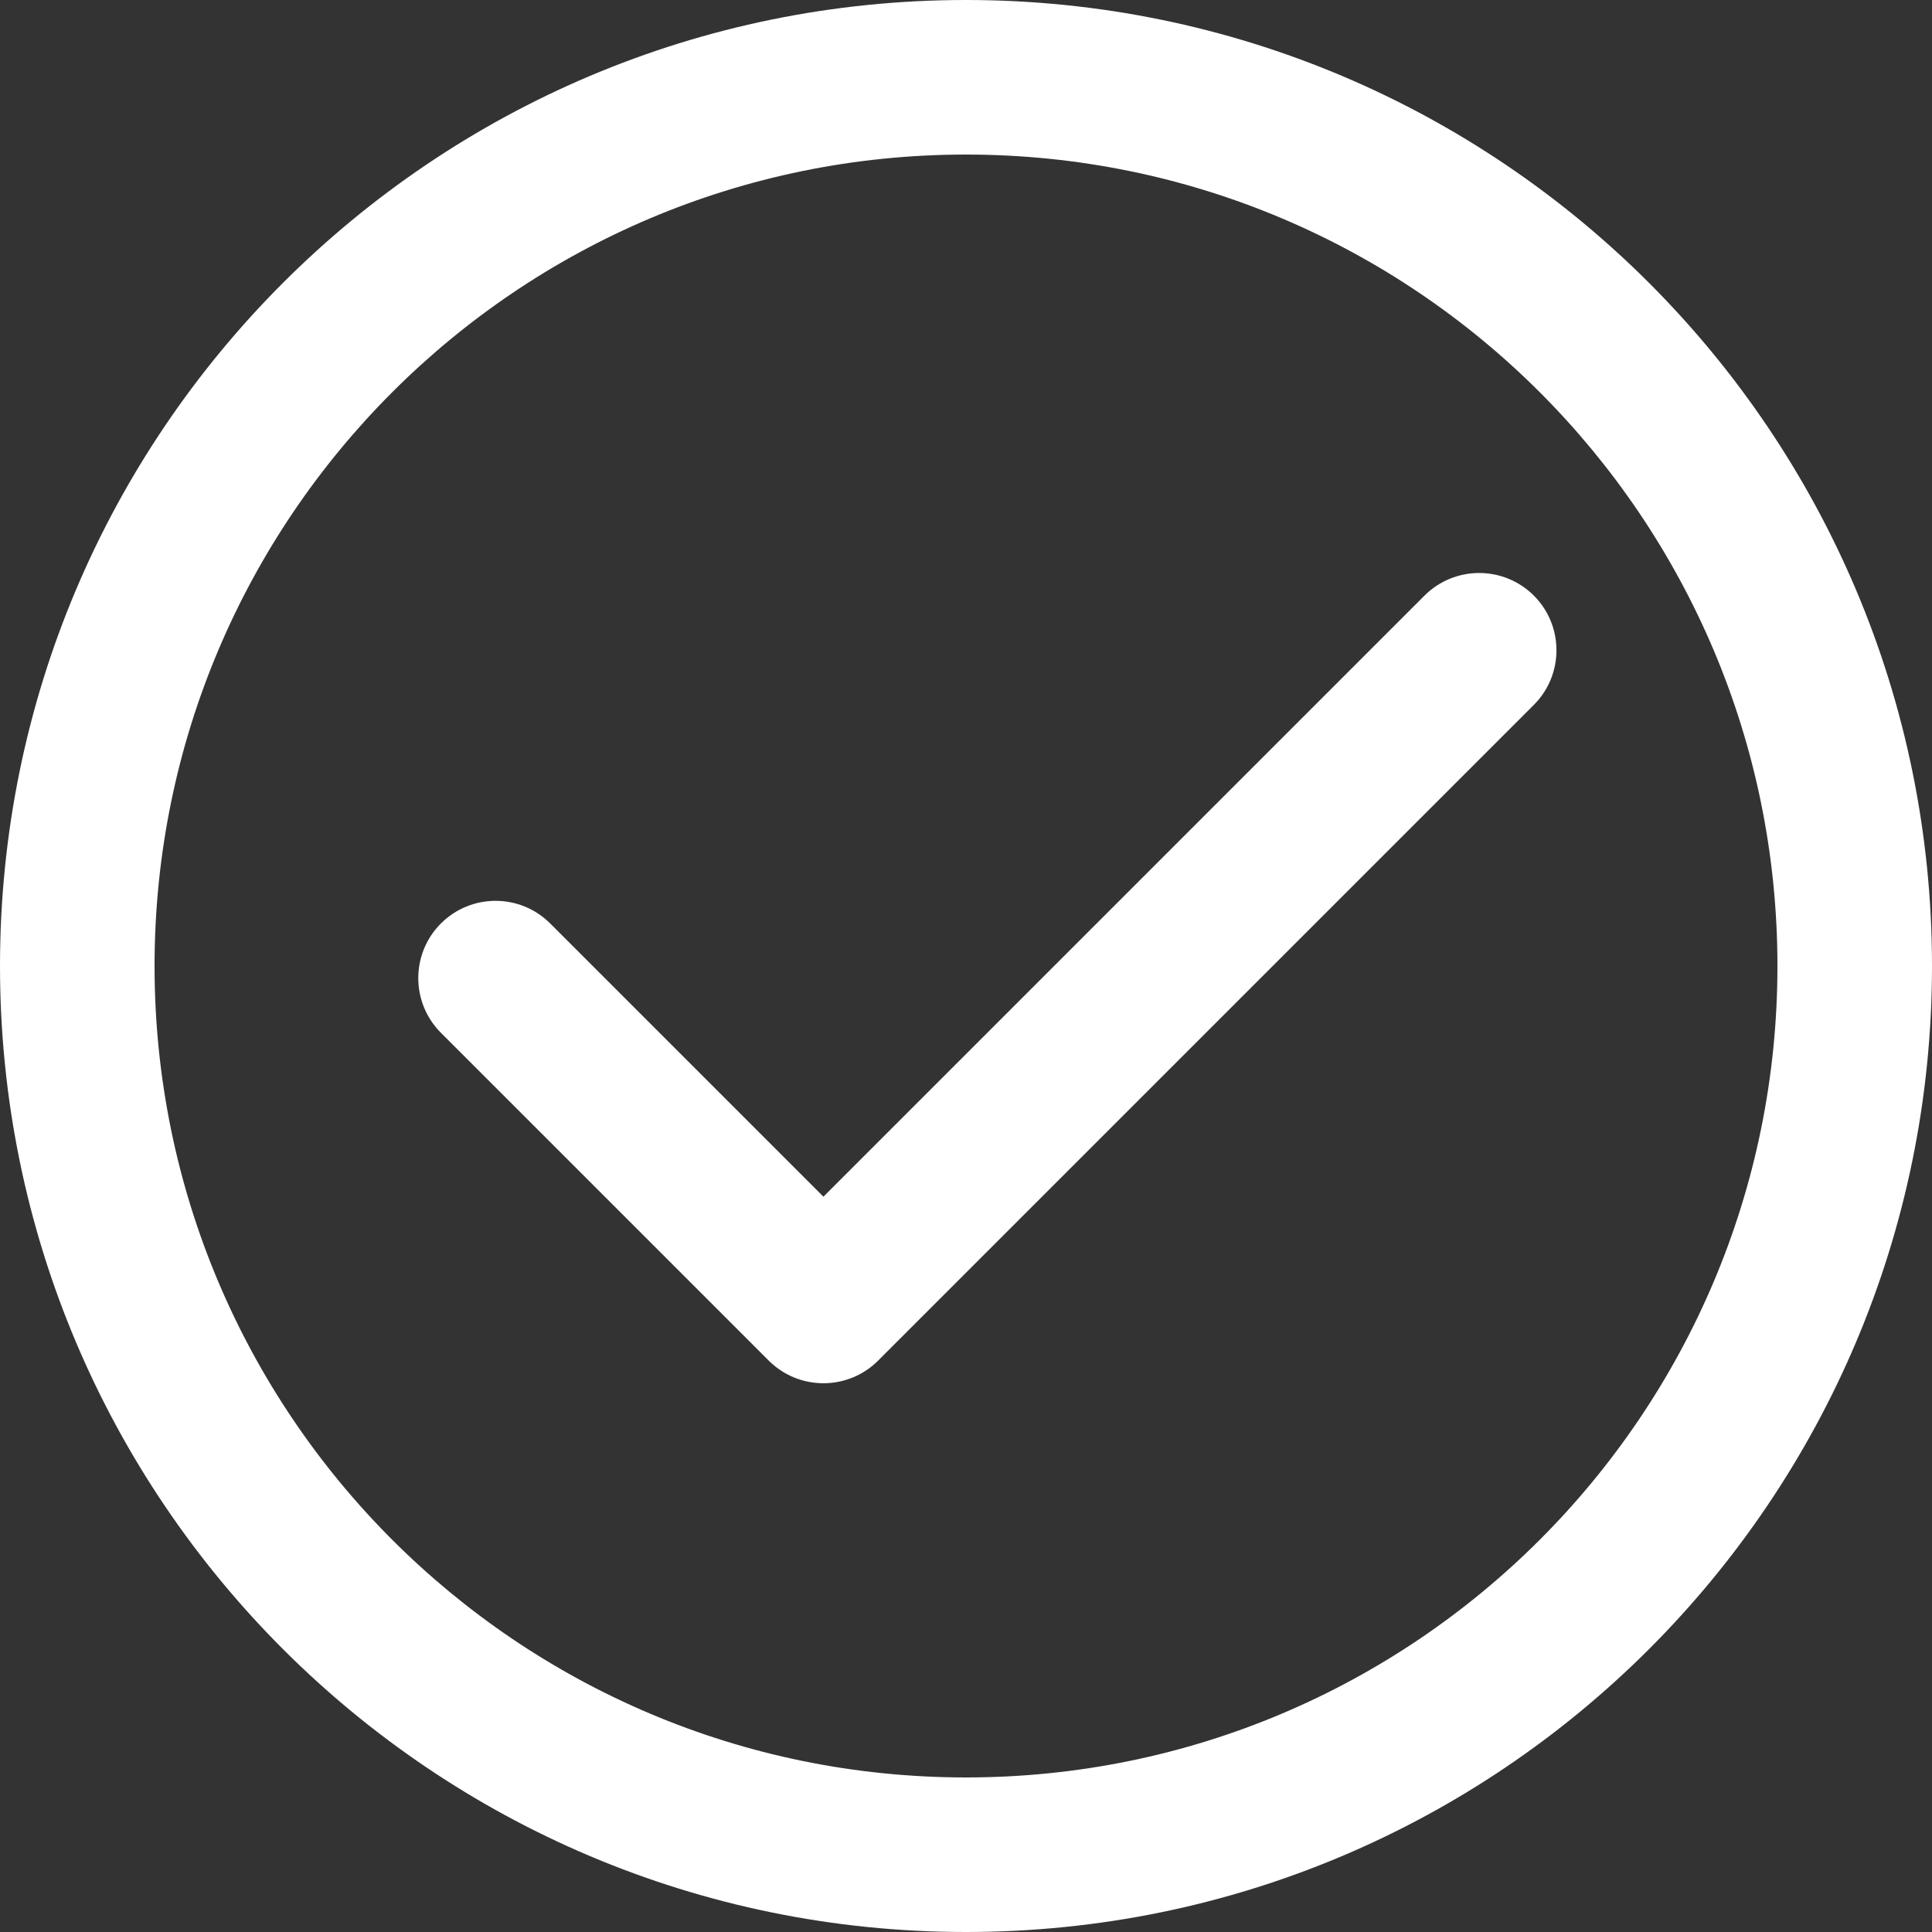 <svg width="25" height="25" viewBox="0 0 25 25" fill="none" xmlns="http://www.w3.org/2000/svg">
<rect x="0" y="0" width="25" height="25" fill="#333333" stroke="none"/>
<path fill-rule="evenodd" clip-rule="evenodd" d="M12.5 23C18.299 23 23 18.299 23 12.5C23 6.701 18.299 2 12.5 2C6.701 2 2 6.701 2 12.5C2 18.299 6.701 23 12.5 23ZM12.5 25C19.404 25 25 19.404 25 12.5C25 5.596 19.404 0 12.5 0C5.596 0 0 5.596 0 12.5C0 19.404 5.596 25 12.5 25ZM10.655 15.485L18.433 7.707C18.824 7.317 19.457 7.317 19.848 7.707C20.238 8.098 20.238 8.731 19.848 9.121L11.362 17.607C10.988 17.98 10.392 17.996 9.999 17.654C9.988 17.645 9.977 17.635 9.966 17.625C9.96 17.619 9.954 17.613 9.948 17.607L5.705 13.364C5.315 12.973 5.315 12.34 5.705 11.95C6.096 11.559 6.729 11.559 7.12 11.95L10.655 15.485Z" fill="white"/>
</svg>
